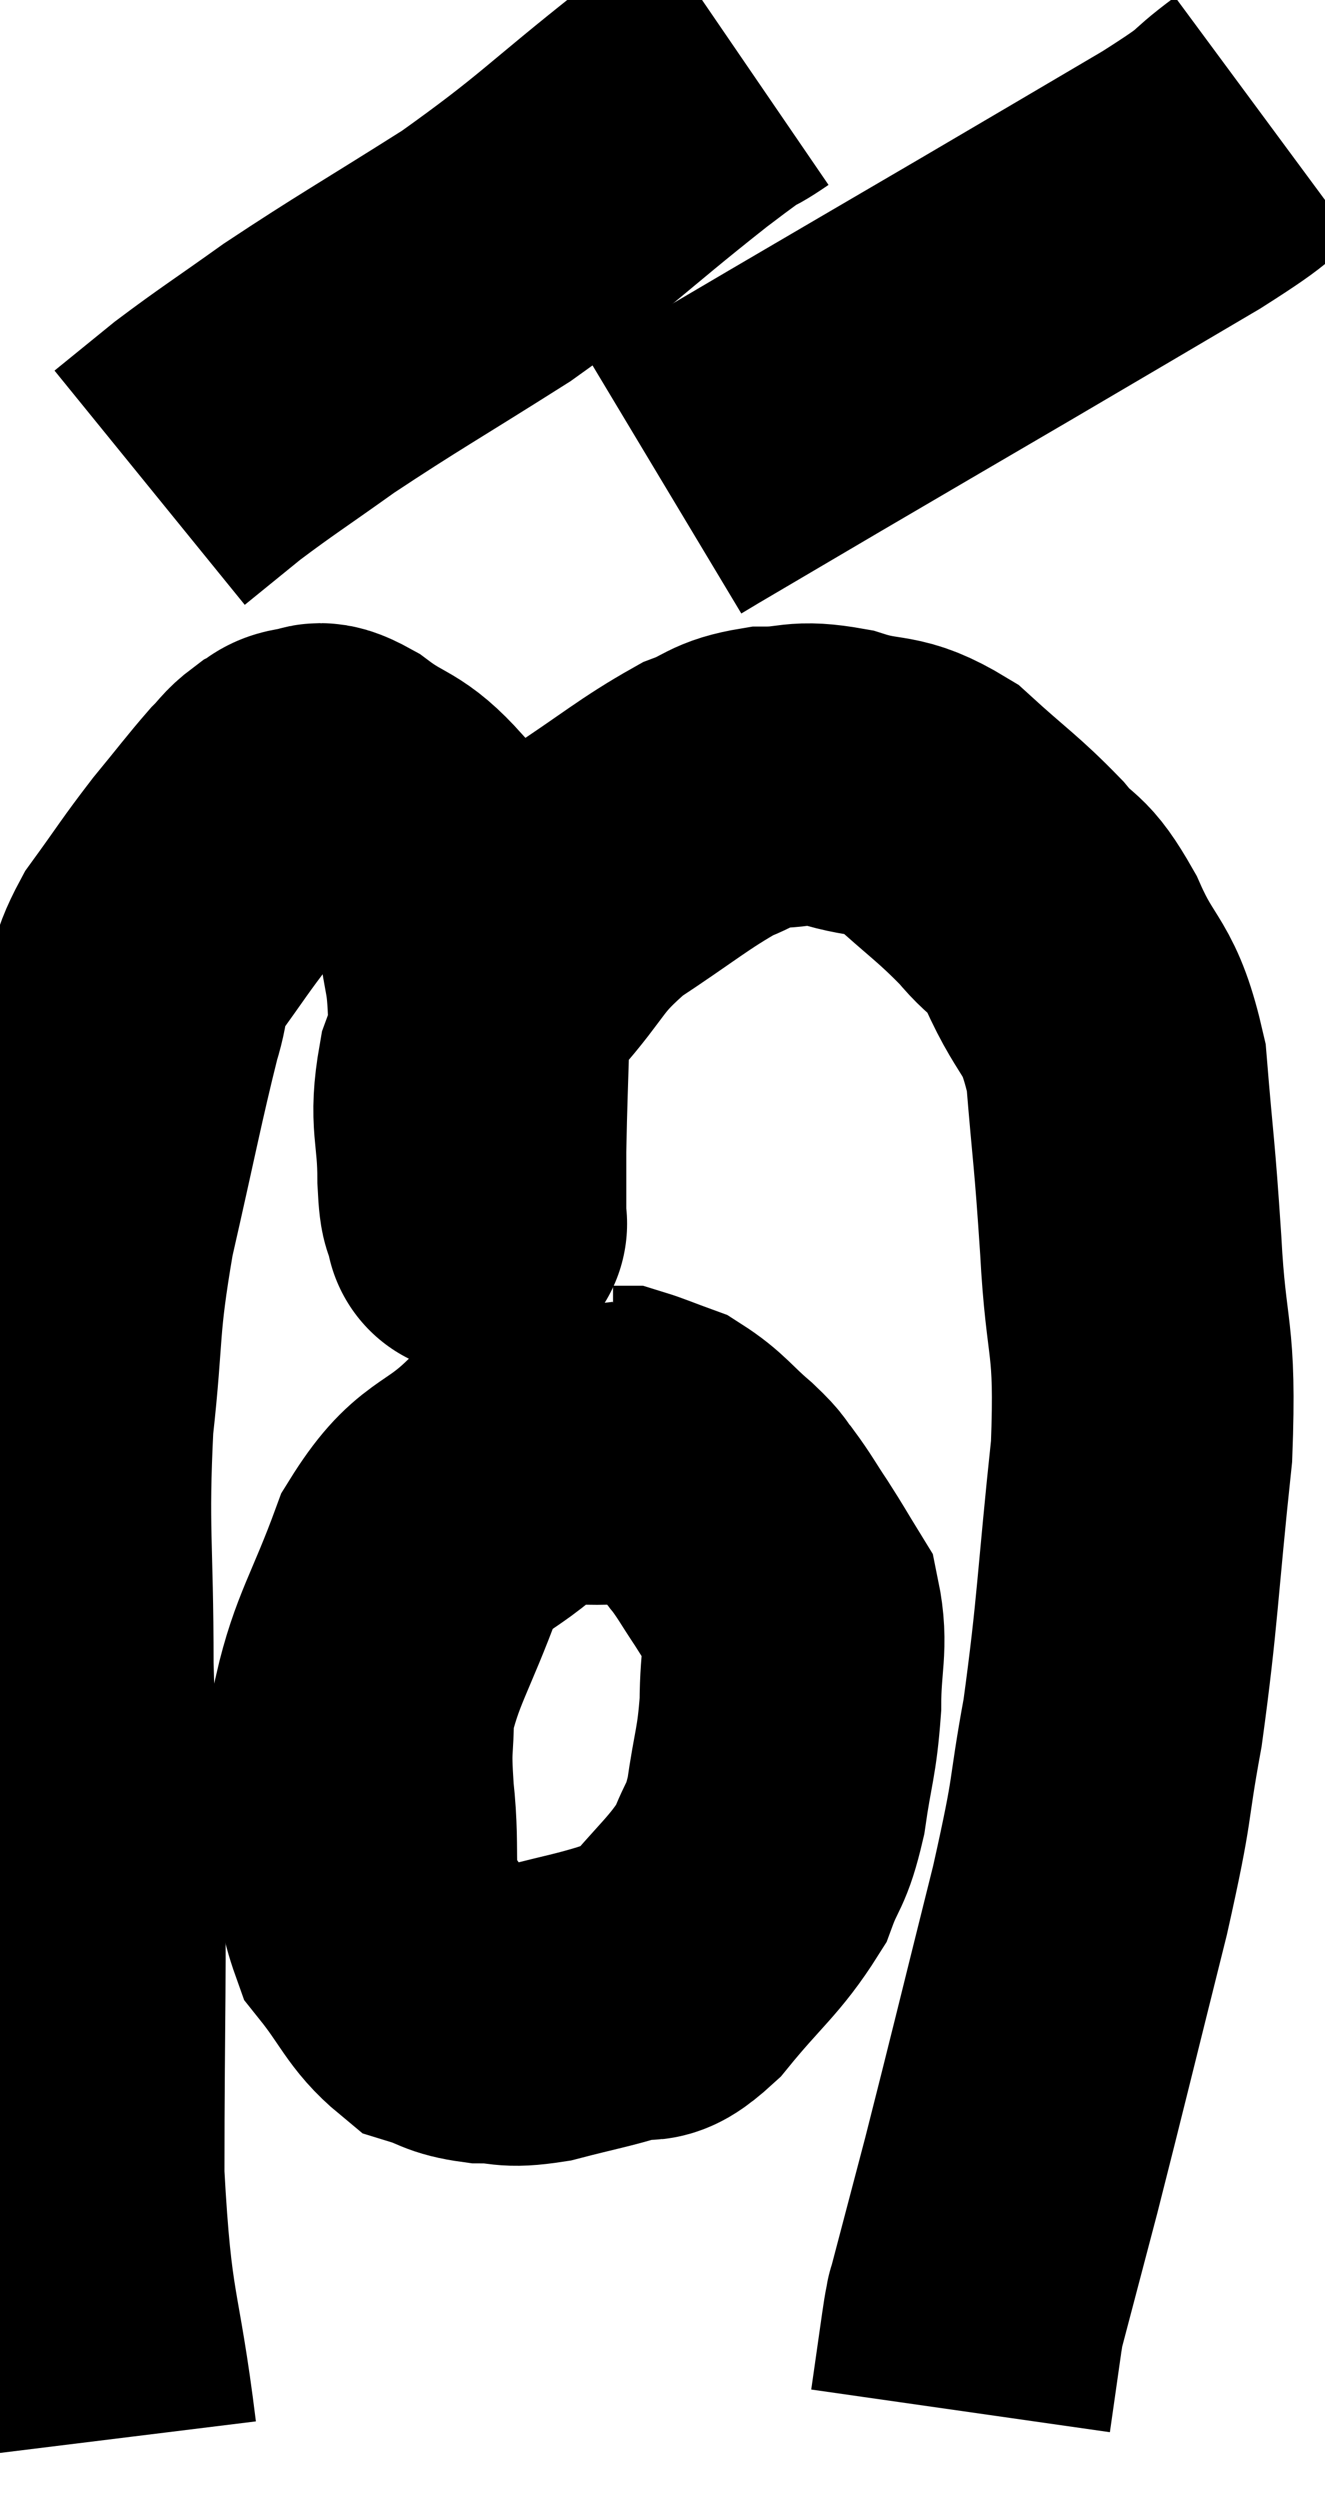 <svg xmlns="http://www.w3.org/2000/svg" viewBox="10.06 3.14 21.96 41.42" width="21.96" height="41.42"><path d="M 11.82 43.56 C 11.55 41.37, 11.415 41.655, 11.28 39.18 C 11.28 36.42, 11.325 35.775, 11.28 33.66 C 11.19 32.19, 11.145 32.46, 11.1 30.72 C 11.1 28.71, 11.01 28.515, 11.1 26.7 C 11.28 25.08, 11.175 25.125, 11.46 23.46 C 11.85 21.75, 11.955 21.18, 12.24 20.04 C 12.42 19.47, 12.27 19.515, 12.6 18.9 C 13.08 18.24, 13.11 18.165, 13.56 17.58 C 13.98 17.07, 14.1 16.905, 14.4 16.56 C 14.58 16.38, 14.58 16.335, 14.76 16.2 C 14.94 16.11, 14.895 16.05, 15.12 16.02 C 15.39 16.05, 15.225 15.84, 15.66 16.08 C 16.26 16.53, 16.32 16.38, 16.86 16.98 C 17.34 17.73, 17.535 17.715, 17.82 18.48 C 17.91 19.26, 17.97 19.11, 18 20.04 C 17.97 21.12, 17.955 21.375, 17.94 22.2 C 17.94 22.77, 17.94 23.055, 17.94 23.34 C 17.94 23.34, 17.94 23.34, 17.94 23.34 C 17.94 23.34, 17.97 23.505, 17.94 23.34 C 17.88 23.01, 17.85 23.295, 17.82 22.68 C 17.82 21.78, 17.67 21.735, 17.82 20.88 C 18.12 20.07, 17.91 20.07, 18.42 19.26 C 19.14 18.45, 19.02 18.36, 19.86 17.64 C 20.82 17.01, 21.06 16.785, 21.78 16.38 C 22.26 16.2, 22.2 16.11, 22.74 16.02 C 23.34 16.02, 23.265 15.9, 23.94 16.02 C 24.69 16.26, 24.72 16.065, 25.44 16.5 C 26.13 17.13, 26.265 17.19, 26.82 17.76 C 27.24 18.27, 27.225 18.015, 27.66 18.78 C 28.11 19.8, 28.275 19.575, 28.56 20.82 C 28.68 22.29, 28.695 22.17, 28.8 23.76 C 28.89 25.47, 29.055 25.2, 28.98 27.18 C 28.74 29.43, 28.755 29.82, 28.5 31.68 C 28.23 33.15, 28.38 32.745, 27.96 34.62 C 27.39 36.9, 27.255 37.47, 26.82 39.18 C 26.52 40.32, 26.37 40.89, 26.22 41.46 C 26.22 41.46, 26.22 41.46, 26.22 41.46 C 26.22 41.46, 26.235 41.37, 26.22 41.46 C 26.19 41.64, 26.22 41.415, 26.16 41.82 C 26.07 42.45, 26.025 42.765, 25.98 43.08 L 25.98 43.08" fill="none" stroke="black" stroke-width="5"></path><path d="M 20.58 27.18 C 19.56 27.33, 19.44 27.03, 18.54 27.48 C 17.76 28.23, 17.595 27.99, 16.98 28.98 C 16.53 30.21, 16.305 30.465, 16.08 31.44 C 16.08 32.16, 16.02 31.98, 16.08 32.88 C 16.2 33.96, 16.02 34.2, 16.32 35.04 C 16.8 35.64, 16.845 35.88, 17.28 36.24 C 17.67 36.36, 17.625 36.42, 18.06 36.48 C 18.54 36.48, 18.435 36.57, 19.02 36.48 C 19.71 36.3, 19.86 36.285, 20.4 36.12 C 20.79 35.97, 20.655 36.3, 21.18 35.82 C 21.84 35.01, 22.065 34.89, 22.5 34.2 C 22.71 33.63, 22.755 33.765, 22.92 33.06 C 23.04 32.22, 23.1 32.19, 23.16 31.38 C 23.16 30.6, 23.28 30.405, 23.16 29.82 C 22.92 29.43, 22.92 29.415, 22.68 29.04 C 22.44 28.68, 22.41 28.605, 22.2 28.32 C 22.02 28.11, 22.14 28.185, 21.84 27.9 C 21.42 27.54, 21.375 27.42, 21 27.18 C 20.67 27.06, 20.535 27, 20.34 26.94 C 20.28 26.94, 20.25 26.94, 20.22 26.94 L 20.22 26.94" fill="none" stroke="black" stroke-width="5"></path><path d="M 22.38 4.14 C 21.81 4.53, 22.305 4.11, 21.24 4.92 C 19.68 6.15, 19.635 6.3, 18.12 7.38 C 16.65 8.31, 16.335 8.475, 15.18 9.24 C 14.34 9.84, 14.16 9.945, 13.5 10.44 L 12.54 11.22" fill="none" stroke="black" stroke-width="5"></path><path d="M 31.02 5.1 C 30.33 5.61, 30.75 5.415, 29.64 6.12 C 28.11 7.02, 28.14 7.005, 26.58 7.92 C 24.99 8.85, 24.705 9.015, 23.4 9.78 C 22.38 10.38, 21.945 10.635, 21.36 10.98 L 21.06 11.16" fill="none" stroke="black" stroke-width="5"></path></svg>